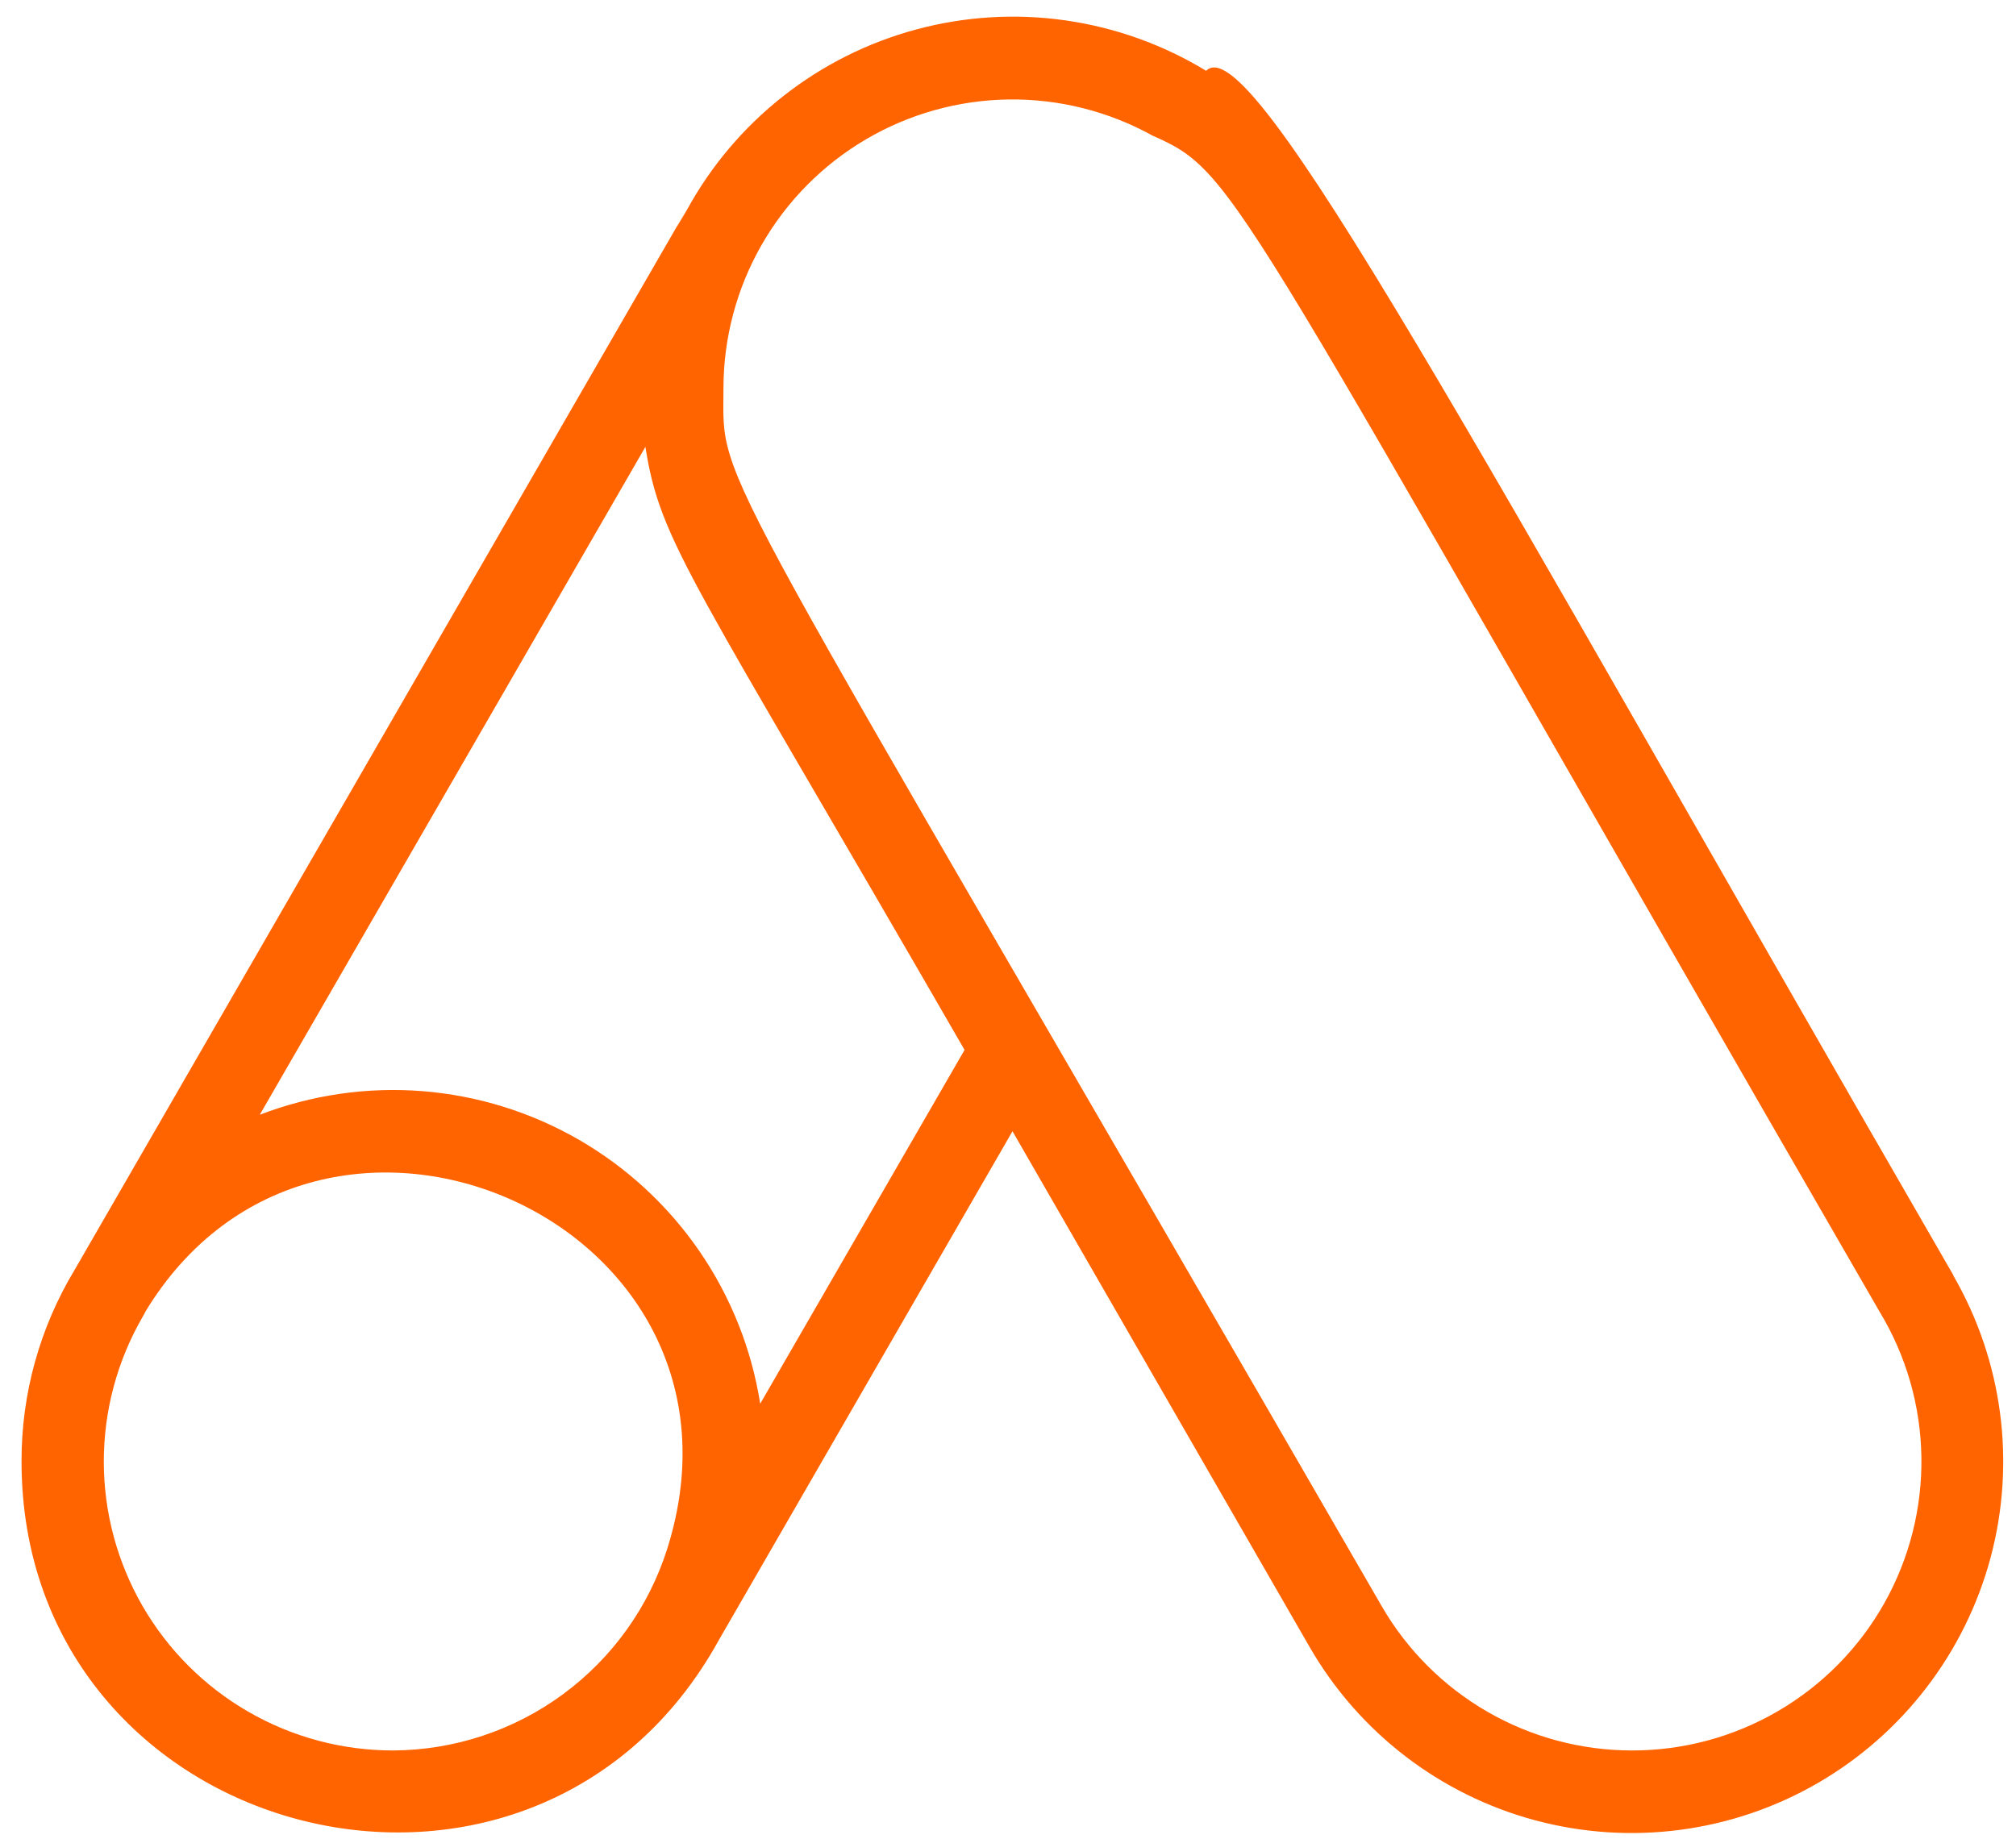 <svg width="57" height="52" viewBox="0 0 57 52" fill="none" xmlns="http://www.w3.org/2000/svg">
<path d="M55.231 36.066C41.666 12.578 35.386 0.718 34.102 2.002C32.887 1.263 31.535 0.778 30.128 0.577C28.721 0.375 27.287 0.462 25.914 0.831C24.541 1.199 23.257 1.843 22.14 2.723C21.023 3.602 20.096 4.699 19.416 5.947C17.641 8.983 25.79 -5.119 2.115 35.903C1.125 37.54 0.604 39.418 0.609 41.331C0.609 52.059 14.875 55.83 20.21 46.584C21.038 45.137 17.221 51.767 28.627 31.992L37.032 46.584C38.425 48.998 40.72 50.759 43.412 51.48C46.103 52.201 48.971 51.824 51.385 50.431C53.798 49.037 55.559 46.742 56.281 44.051C57.002 41.359 56.624 38.491 55.231 36.078V36.066ZM11.116 49.503C9.681 49.504 8.27 49.128 7.027 48.411C5.783 47.695 4.75 46.663 4.032 45.421C3.314 44.178 2.935 42.768 2.935 41.333C2.935 39.898 3.312 38.488 4.03 37.245C4.06 37.196 4.087 37.145 4.111 37.093C9.026 28.98 21.797 34.502 18.867 43.794C18.346 45.444 17.314 46.885 15.921 47.911C14.528 48.937 12.846 49.494 11.116 49.503ZM21.494 39.697C21.25 38.149 20.663 36.676 19.777 35.385C18.89 34.094 17.726 33.017 16.37 32.233C15.014 31.45 13.499 30.98 11.938 30.857C10.376 30.735 8.807 30.963 7.345 31.525L18.248 12.637C18.68 15.368 19.498 16.209 27.272 29.692L21.494 39.697ZM46.137 49.503C44.703 49.502 43.295 49.124 42.053 48.407C40.811 47.69 39.78 46.659 39.063 45.417C19.731 11.936 20.455 13.921 20.455 10.979C20.456 9.557 20.827 8.161 21.533 6.927C22.239 5.693 23.254 4.664 24.479 3.943C25.704 3.222 27.096 2.832 28.517 2.813C29.939 2.794 31.34 3.146 32.584 3.834C35.059 4.932 34.685 5.142 53.142 37.093C53.894 38.334 54.303 39.752 54.325 41.203C54.348 42.654 53.984 44.084 53.271 45.348C52.558 46.611 51.521 47.662 50.267 48.392C49.014 49.122 47.588 49.506 46.137 49.503Z" fill="#FF6400"/>
</svg>
